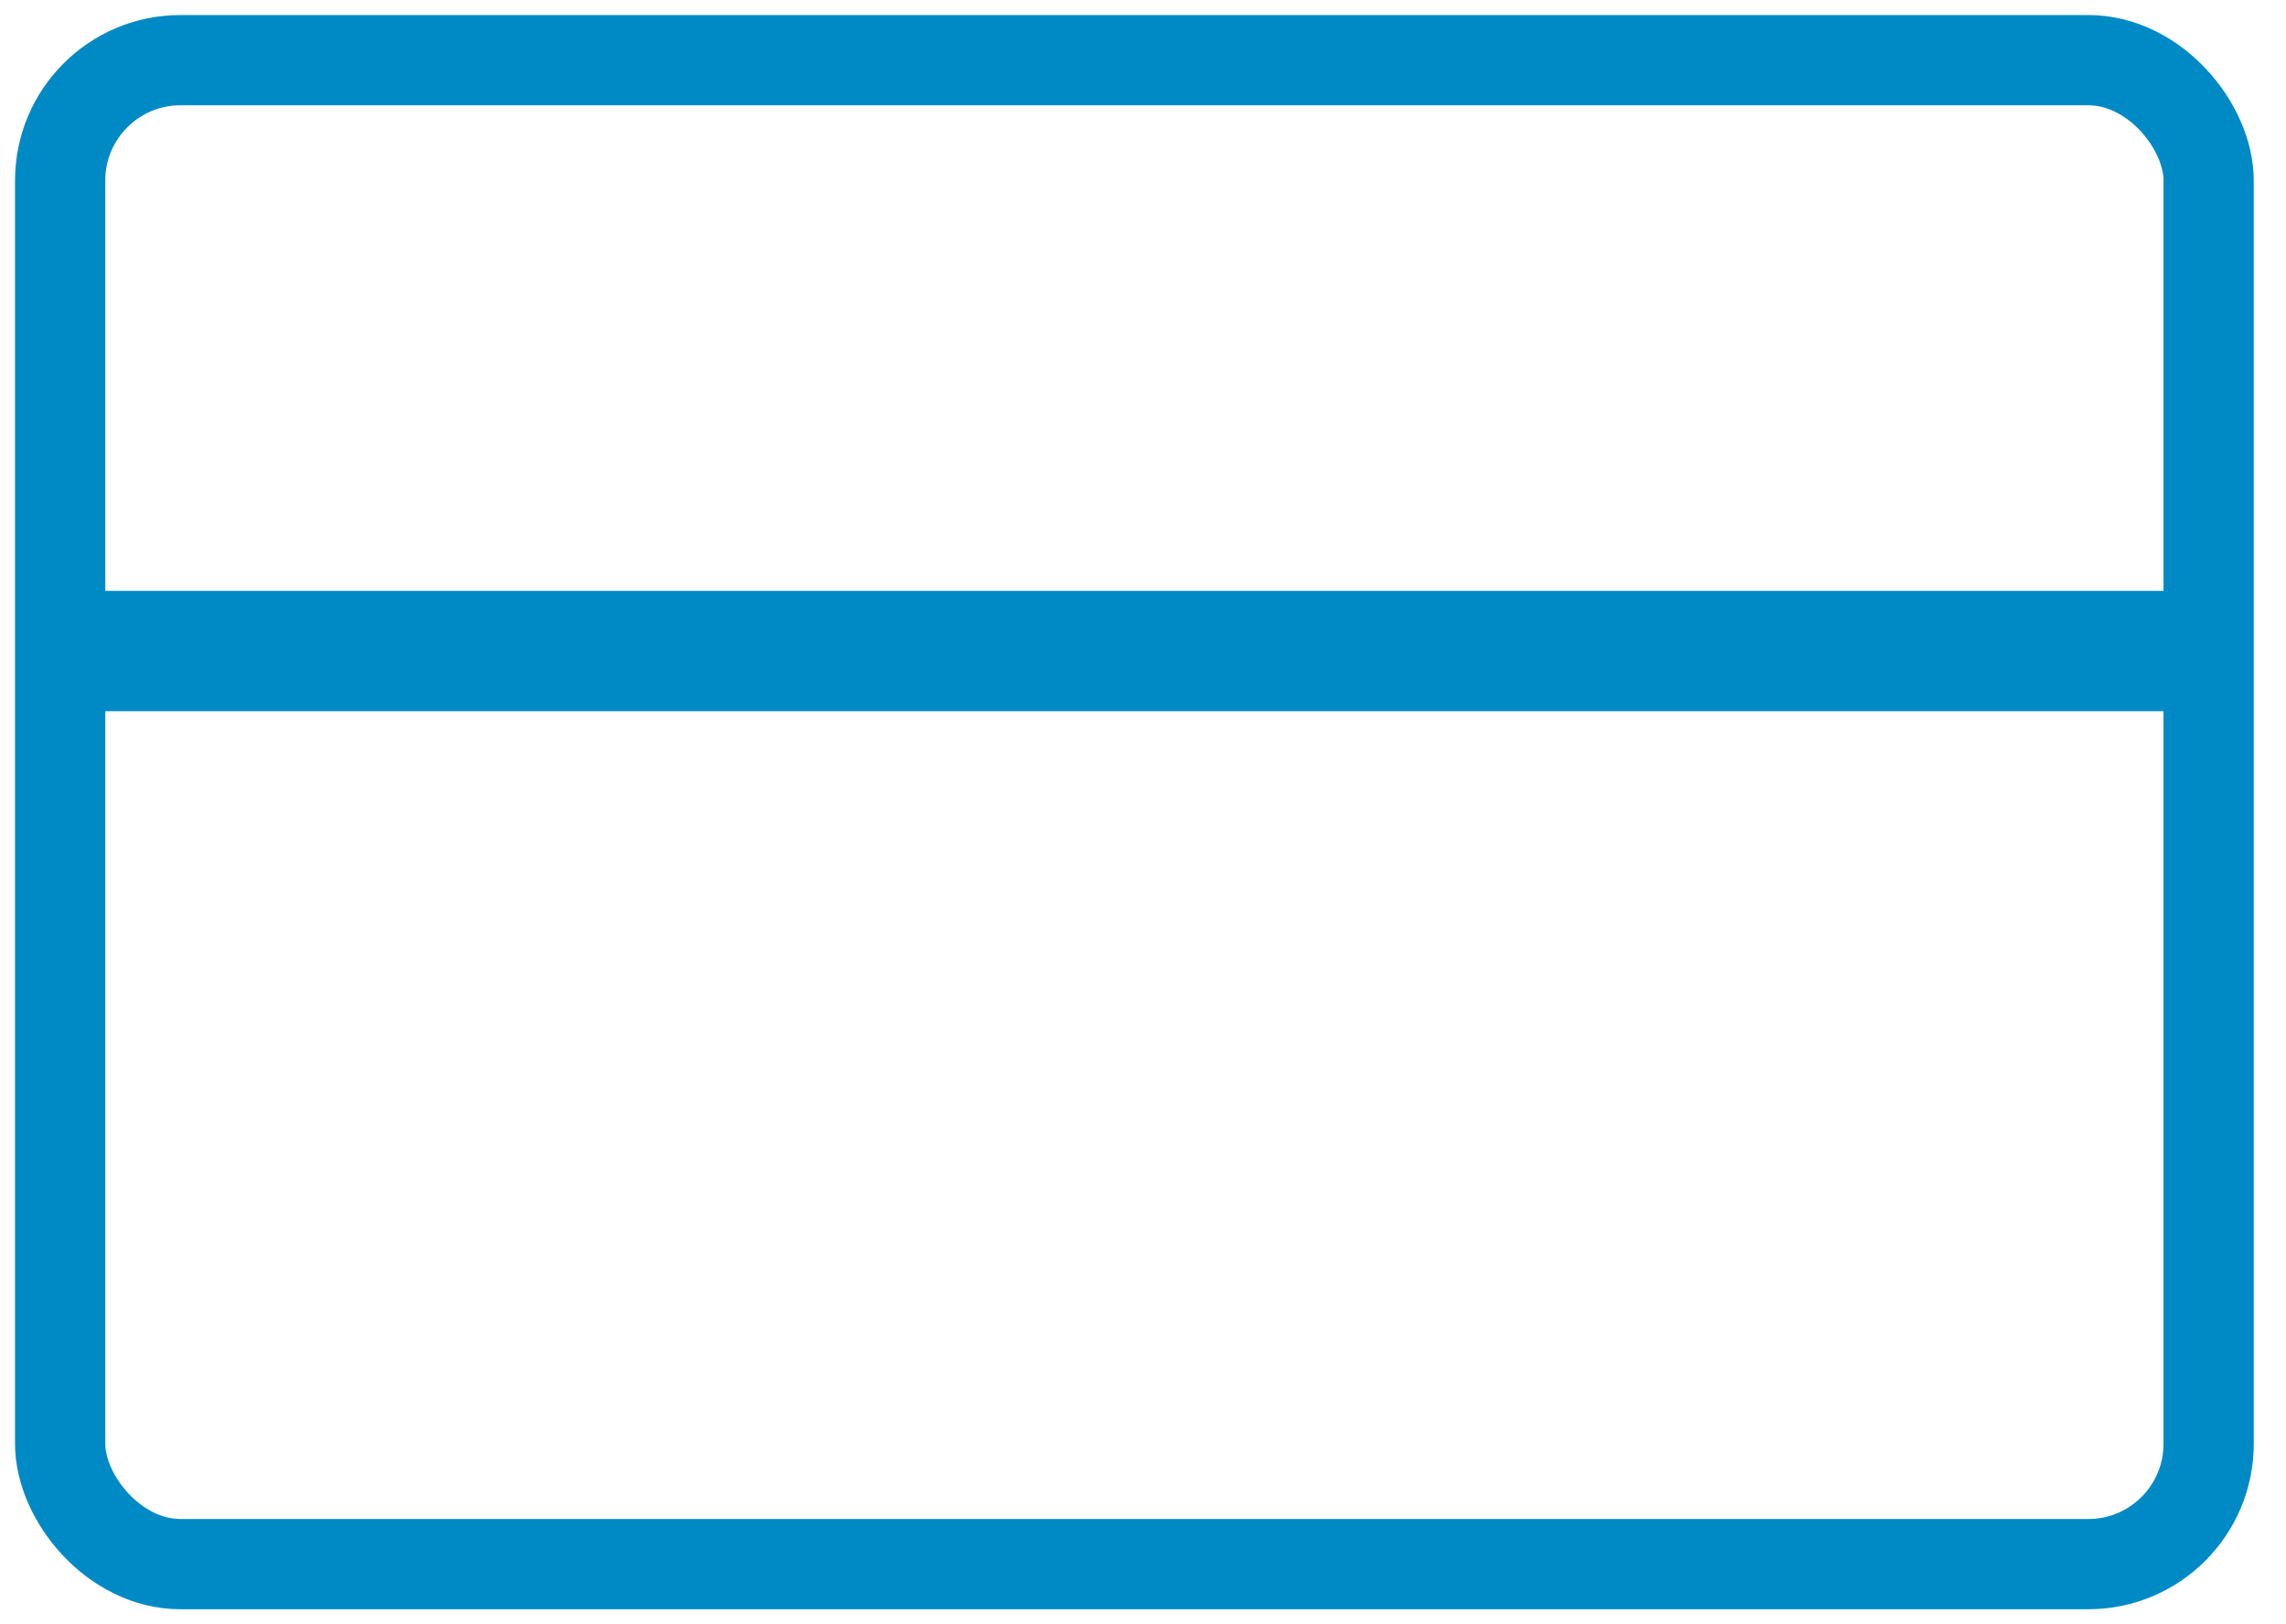 <?xml version="1.0" encoding="UTF-8"?> <svg xmlns="http://www.w3.org/2000/svg" width="38" height="27" viewBox="0 0 38 27" fill="none"><rect x="1" y="1" width="35.714" height="25" rx="2" stroke="#008AC5" stroke-width="1.5" stroke-linecap="round" stroke-linejoin="round"></rect><path d="M1 10.822H36.714" stroke="#008AC5" stroke-width="2"></path></svg> 